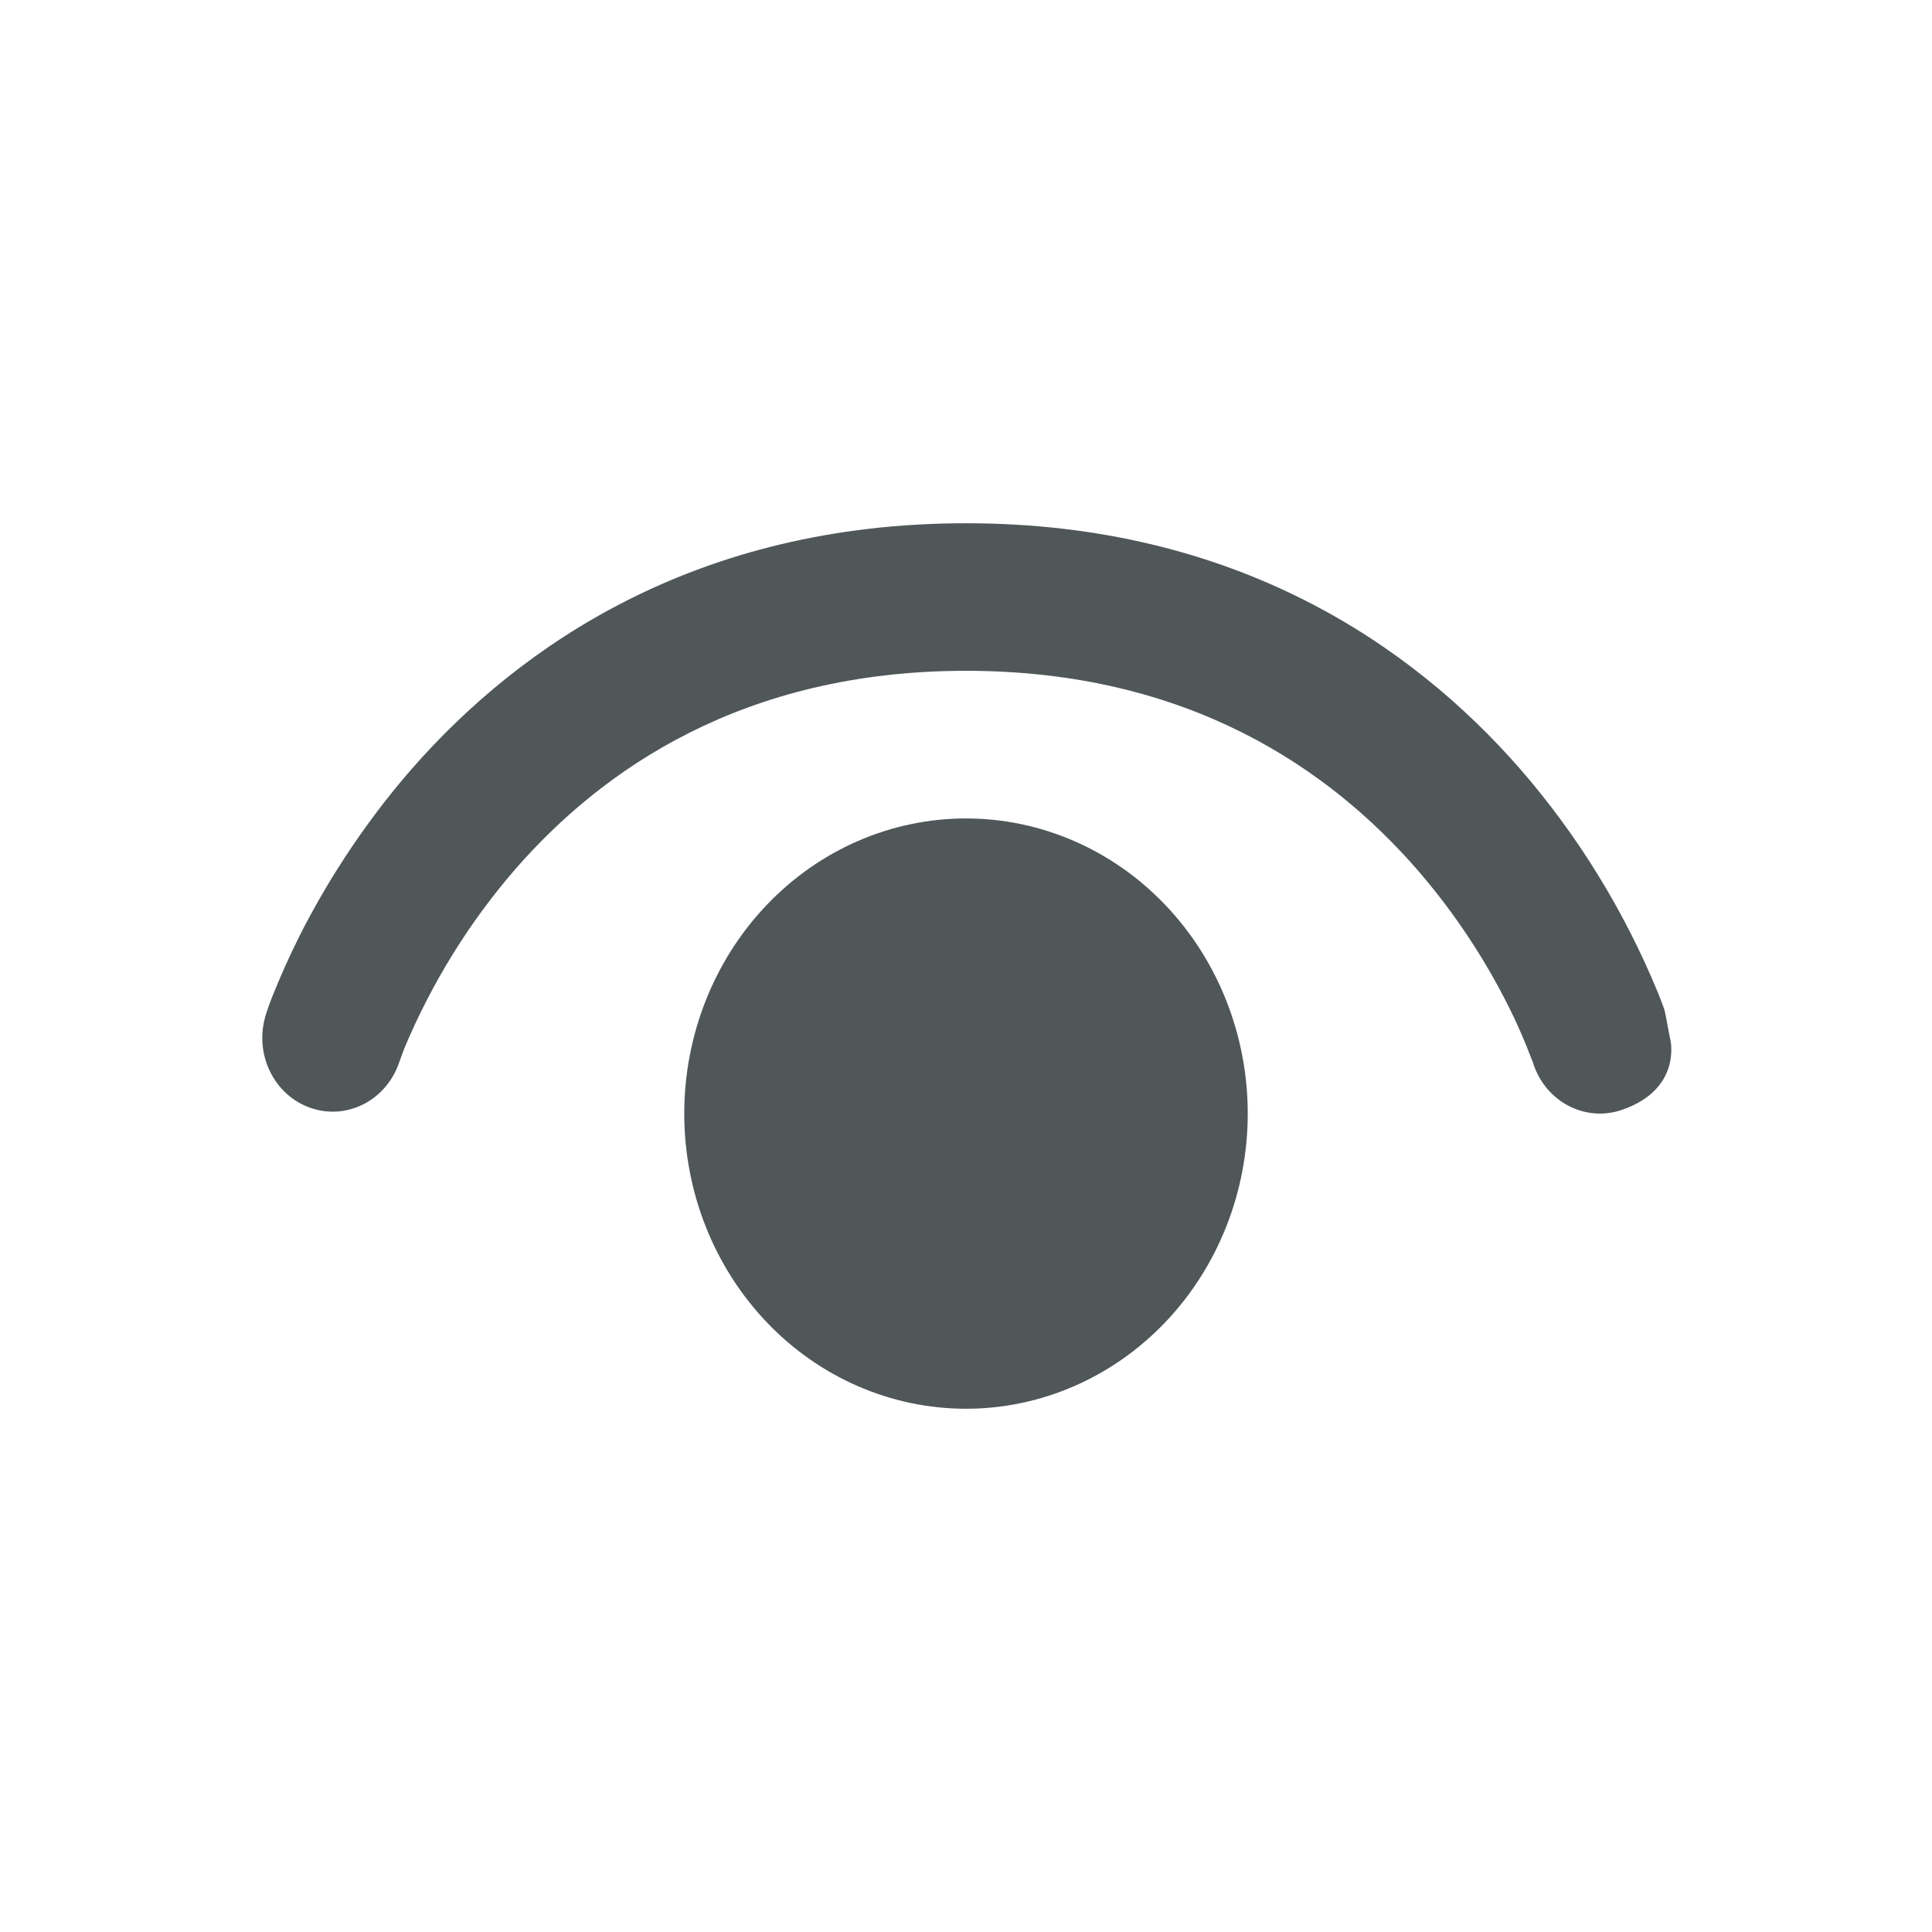 <svg width="24" height="24" viewBox="0 0 24 24" fill="none" xmlns="http://www.w3.org/2000/svg">
<path d="M4.955 13.208C4.876 13.432 4.718 13.615 4.512 13.719C4.307 13.822 4.072 13.838 3.856 13.762C3.64 13.687 3.46 13.526 3.356 13.314C3.251 13.102 3.23 12.855 3.296 12.627C3.278 12.682 3.296 12.625 3.296 12.625C3.327 12.524 3.363 12.425 3.404 12.328C3.474 12.154 3.577 11.914 3.719 11.63C4.006 11.061 4.458 10.304 5.119 9.547C6.461 8.016 8.654 6.5 12 6.5C15.348 6.5 17.541 8.016 18.879 9.547C19.594 10.368 20.174 11.308 20.594 12.328C20.629 12.414 20.656 12.484 20.673 12.535C20.68 12.55 20.698 12.645 20.715 12.737C20.731 12.821 20.745 12.902 20.75 12.917C20.75 12.917 20.897 13.527 20.152 13.786C19.932 13.863 19.692 13.845 19.485 13.737C19.278 13.629 19.12 13.44 19.046 13.21V13.204L19.033 13.175C18.945 12.94 18.845 12.71 18.732 12.486C18.422 11.871 18.038 11.3 17.59 10.786C16.522 9.567 14.777 8.333 12 8.333C9.223 8.333 7.478 9.567 6.411 10.786C5.833 11.45 5.363 12.209 5.019 13.032C5.001 13.079 4.984 13.127 4.967 13.175L4.955 13.208V13.208Z" fill="#505759"/>
<path d="M8.5 13.833C8.5 12.861 8.869 11.928 9.525 11.241C10.181 10.553 11.072 10.167 12 10.167C12.928 10.167 13.819 10.553 14.475 11.241C15.131 11.928 15.5 12.861 15.5 13.833C15.5 14.806 15.131 15.738 14.475 16.426C13.819 17.114 12.928 17.5 12 17.5C11.072 17.5 10.181 17.114 9.525 16.426C8.869 15.738 8.5 14.806 8.5 13.833V13.833Z" fill="#505759"/>
</svg>

